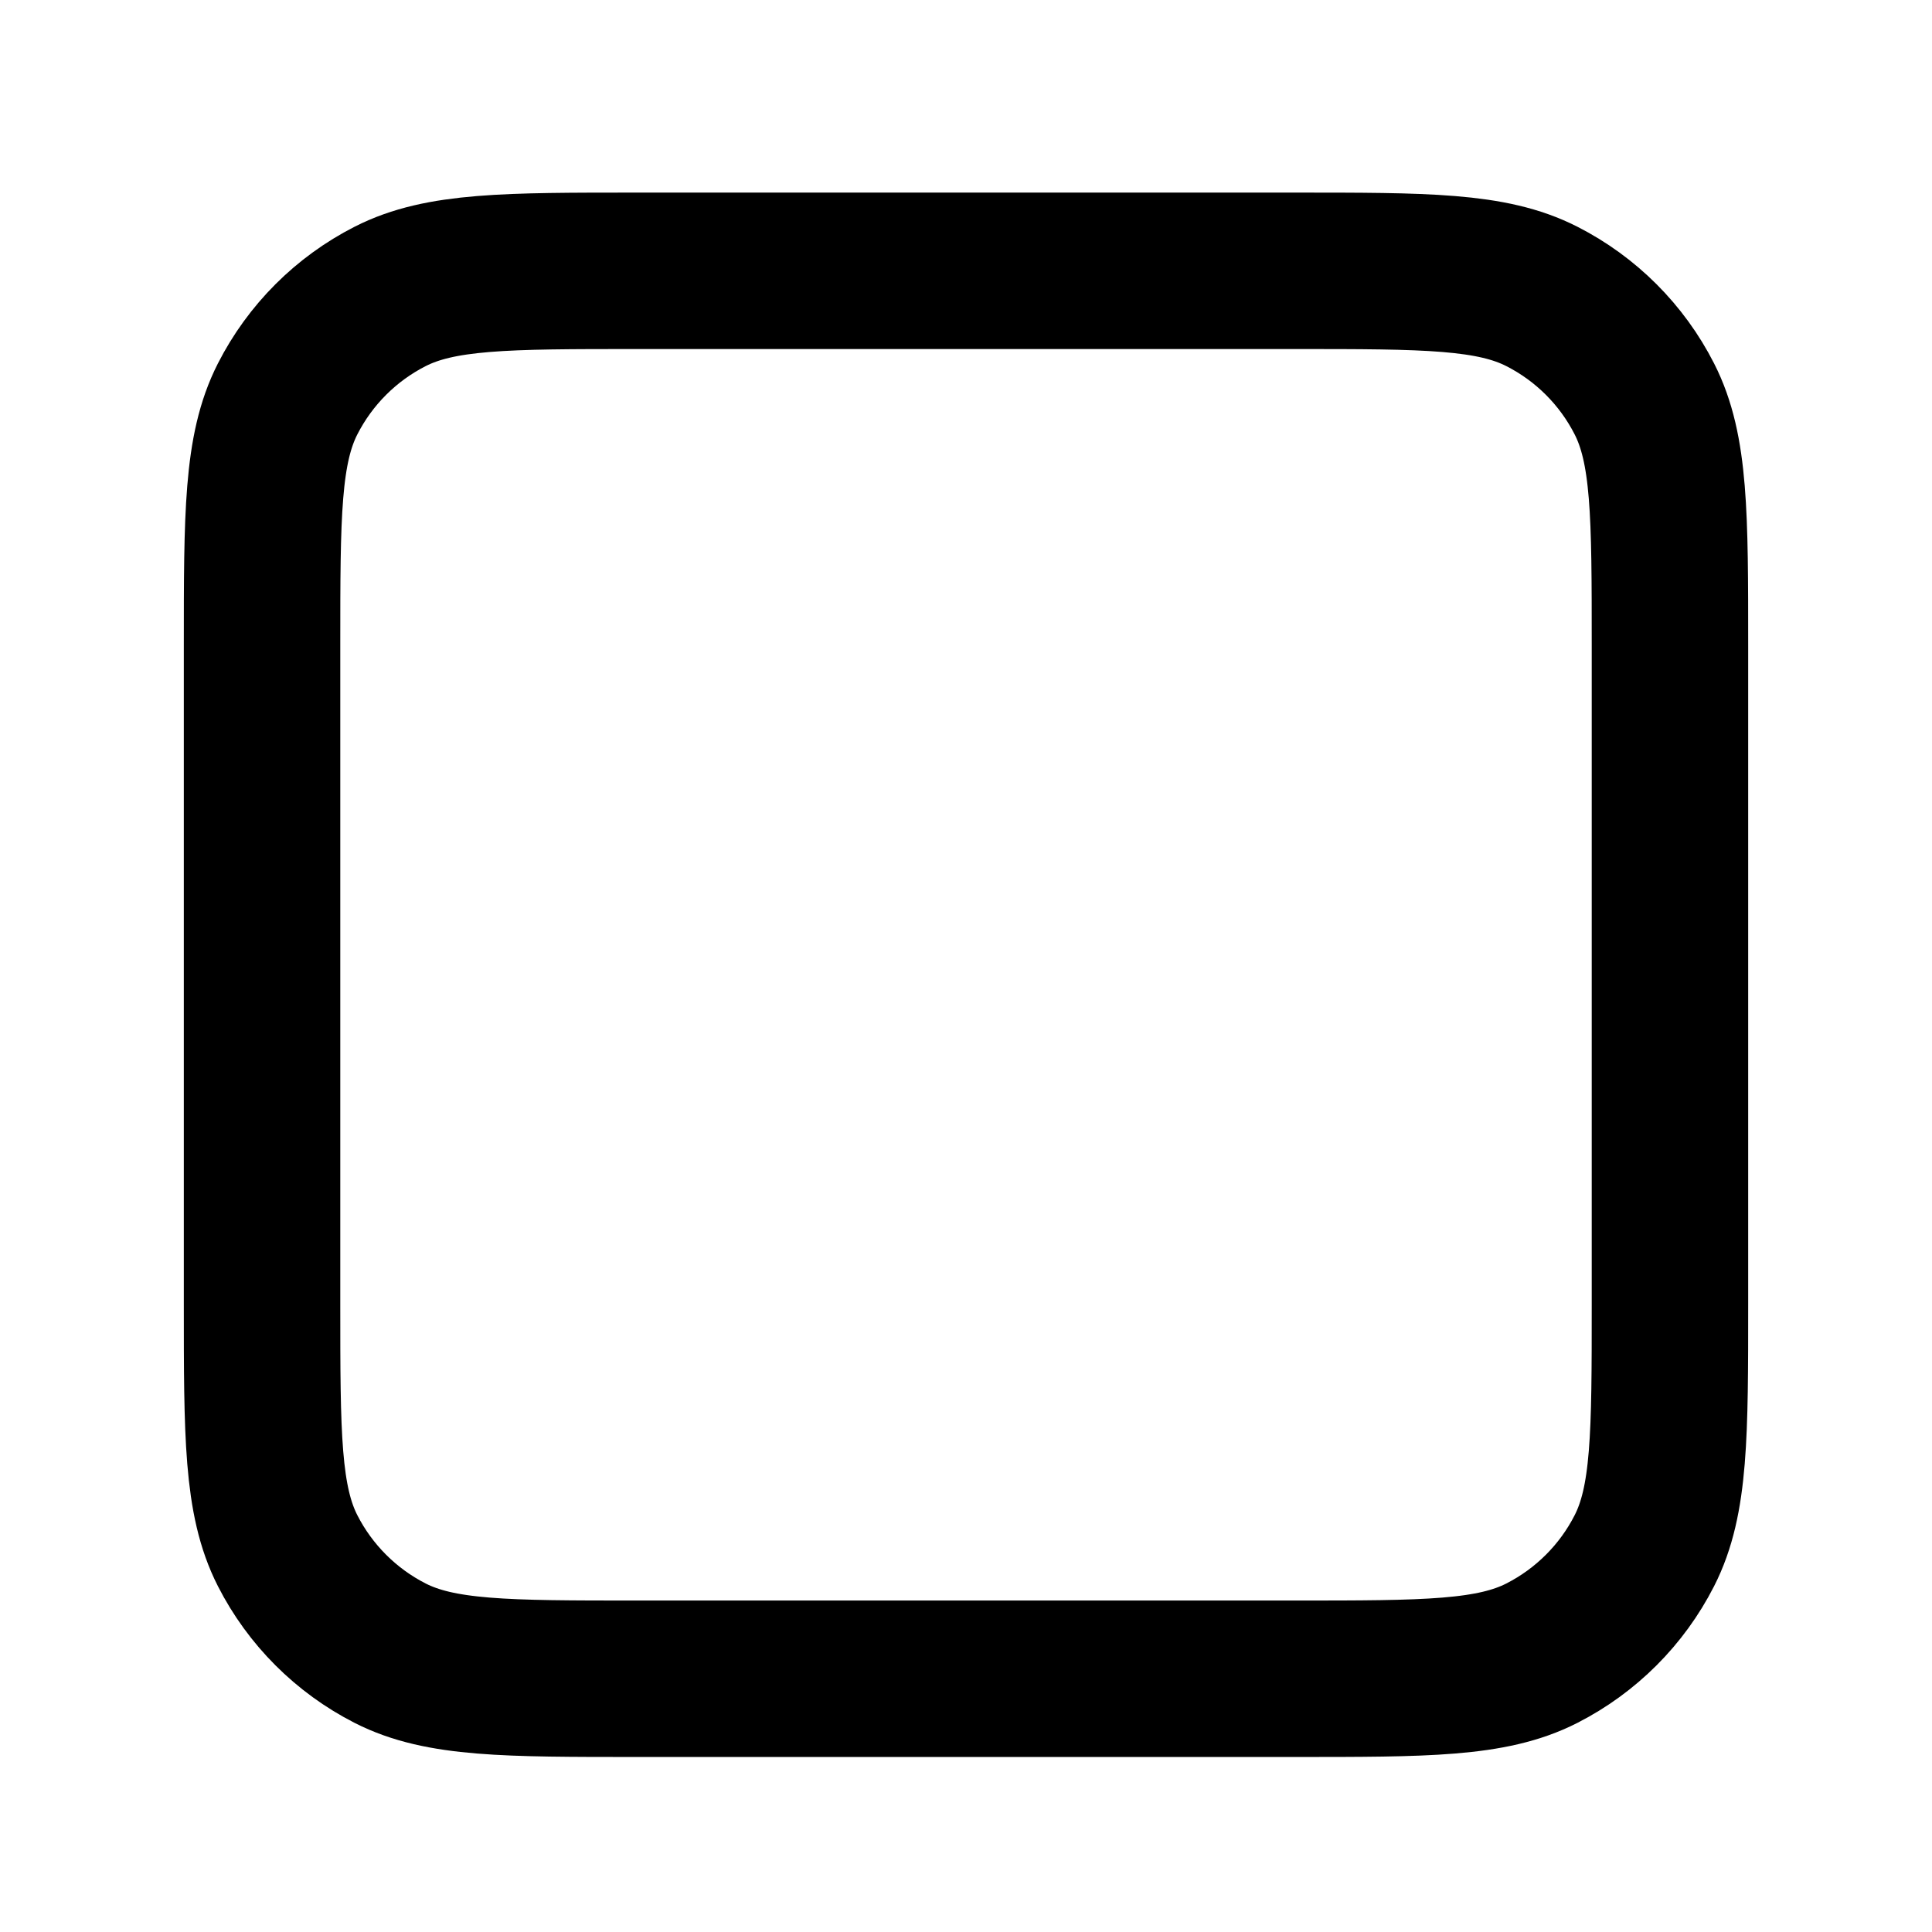 <svg width="52" height="52" viewBox="0 0 52 52" fill="none" xmlns="http://www.w3.org/2000/svg">
<path d="M7.053 17.395C7.053 13.857 7.053 12.089 7.741 10.738C8.347 9.549 9.313 8.583 10.501 7.978C11.852 7.289 13.621 7.289 17.158 7.289H34.842C38.379 7.289 40.148 7.289 41.499 7.978C42.687 8.583 43.654 9.549 44.259 10.738C44.947 12.089 44.947 13.857 44.947 17.395V35.079C44.947 38.616 44.947 40.385 44.259 41.736C43.654 42.924 42.687 43.89 41.499 44.496C40.148 45.184 38.379 45.184 34.842 45.184H17.158C13.621 45.184 11.852 45.184 10.501 44.496C9.313 43.89 8.347 42.924 7.741 41.736C7.053 40.385 7.053 38.616 7.053 35.079V17.395Z" stroke="black" stroke-width="4.211" stroke-linecap="round" stroke-linejoin="round"/>
</svg>
